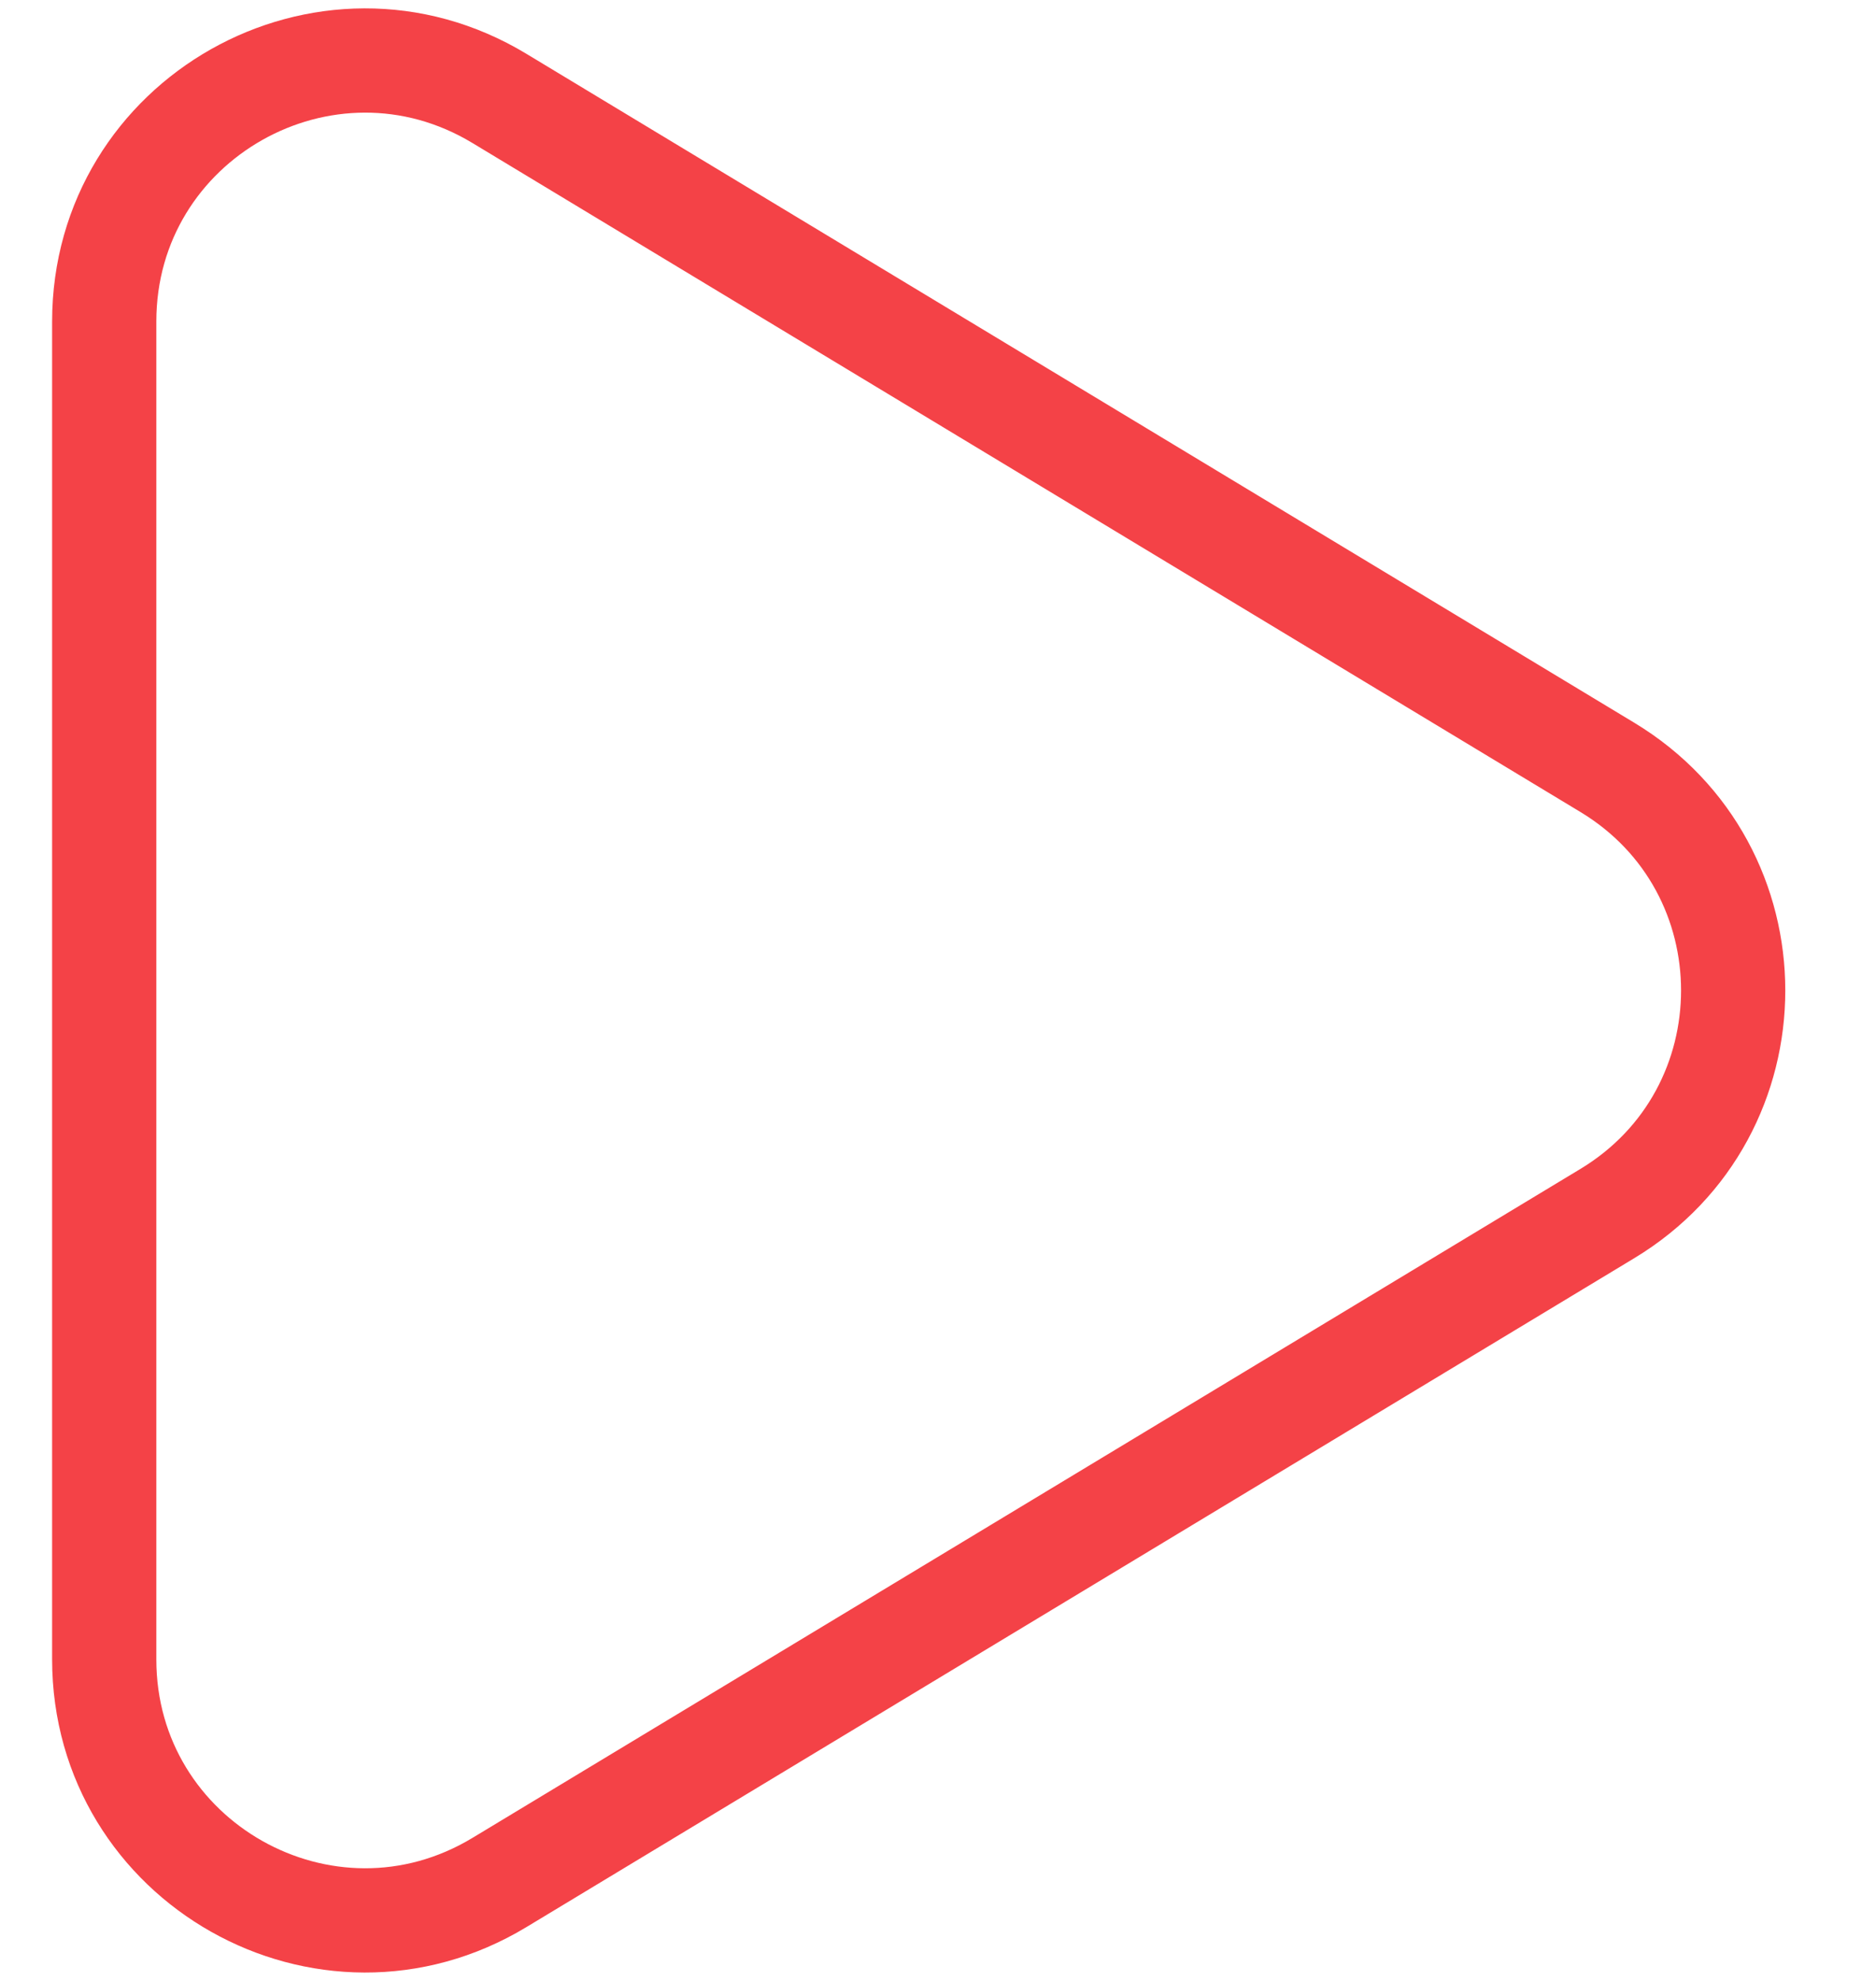 <svg width="18" height="19" viewBox="0 0 18 19" fill="none" xmlns="http://www.w3.org/2000/svg">
<path d="M4.792 18.056L15.422 11.64C17.032 10.668 17.032 8.332 15.422 7.36L4.792 0.944C3.126 -0.062 1 1.138 1 3.084V15.916C1 17.862 3.126 19.062 4.792 18.056Z" stroke="#F44247"/>
</svg>
